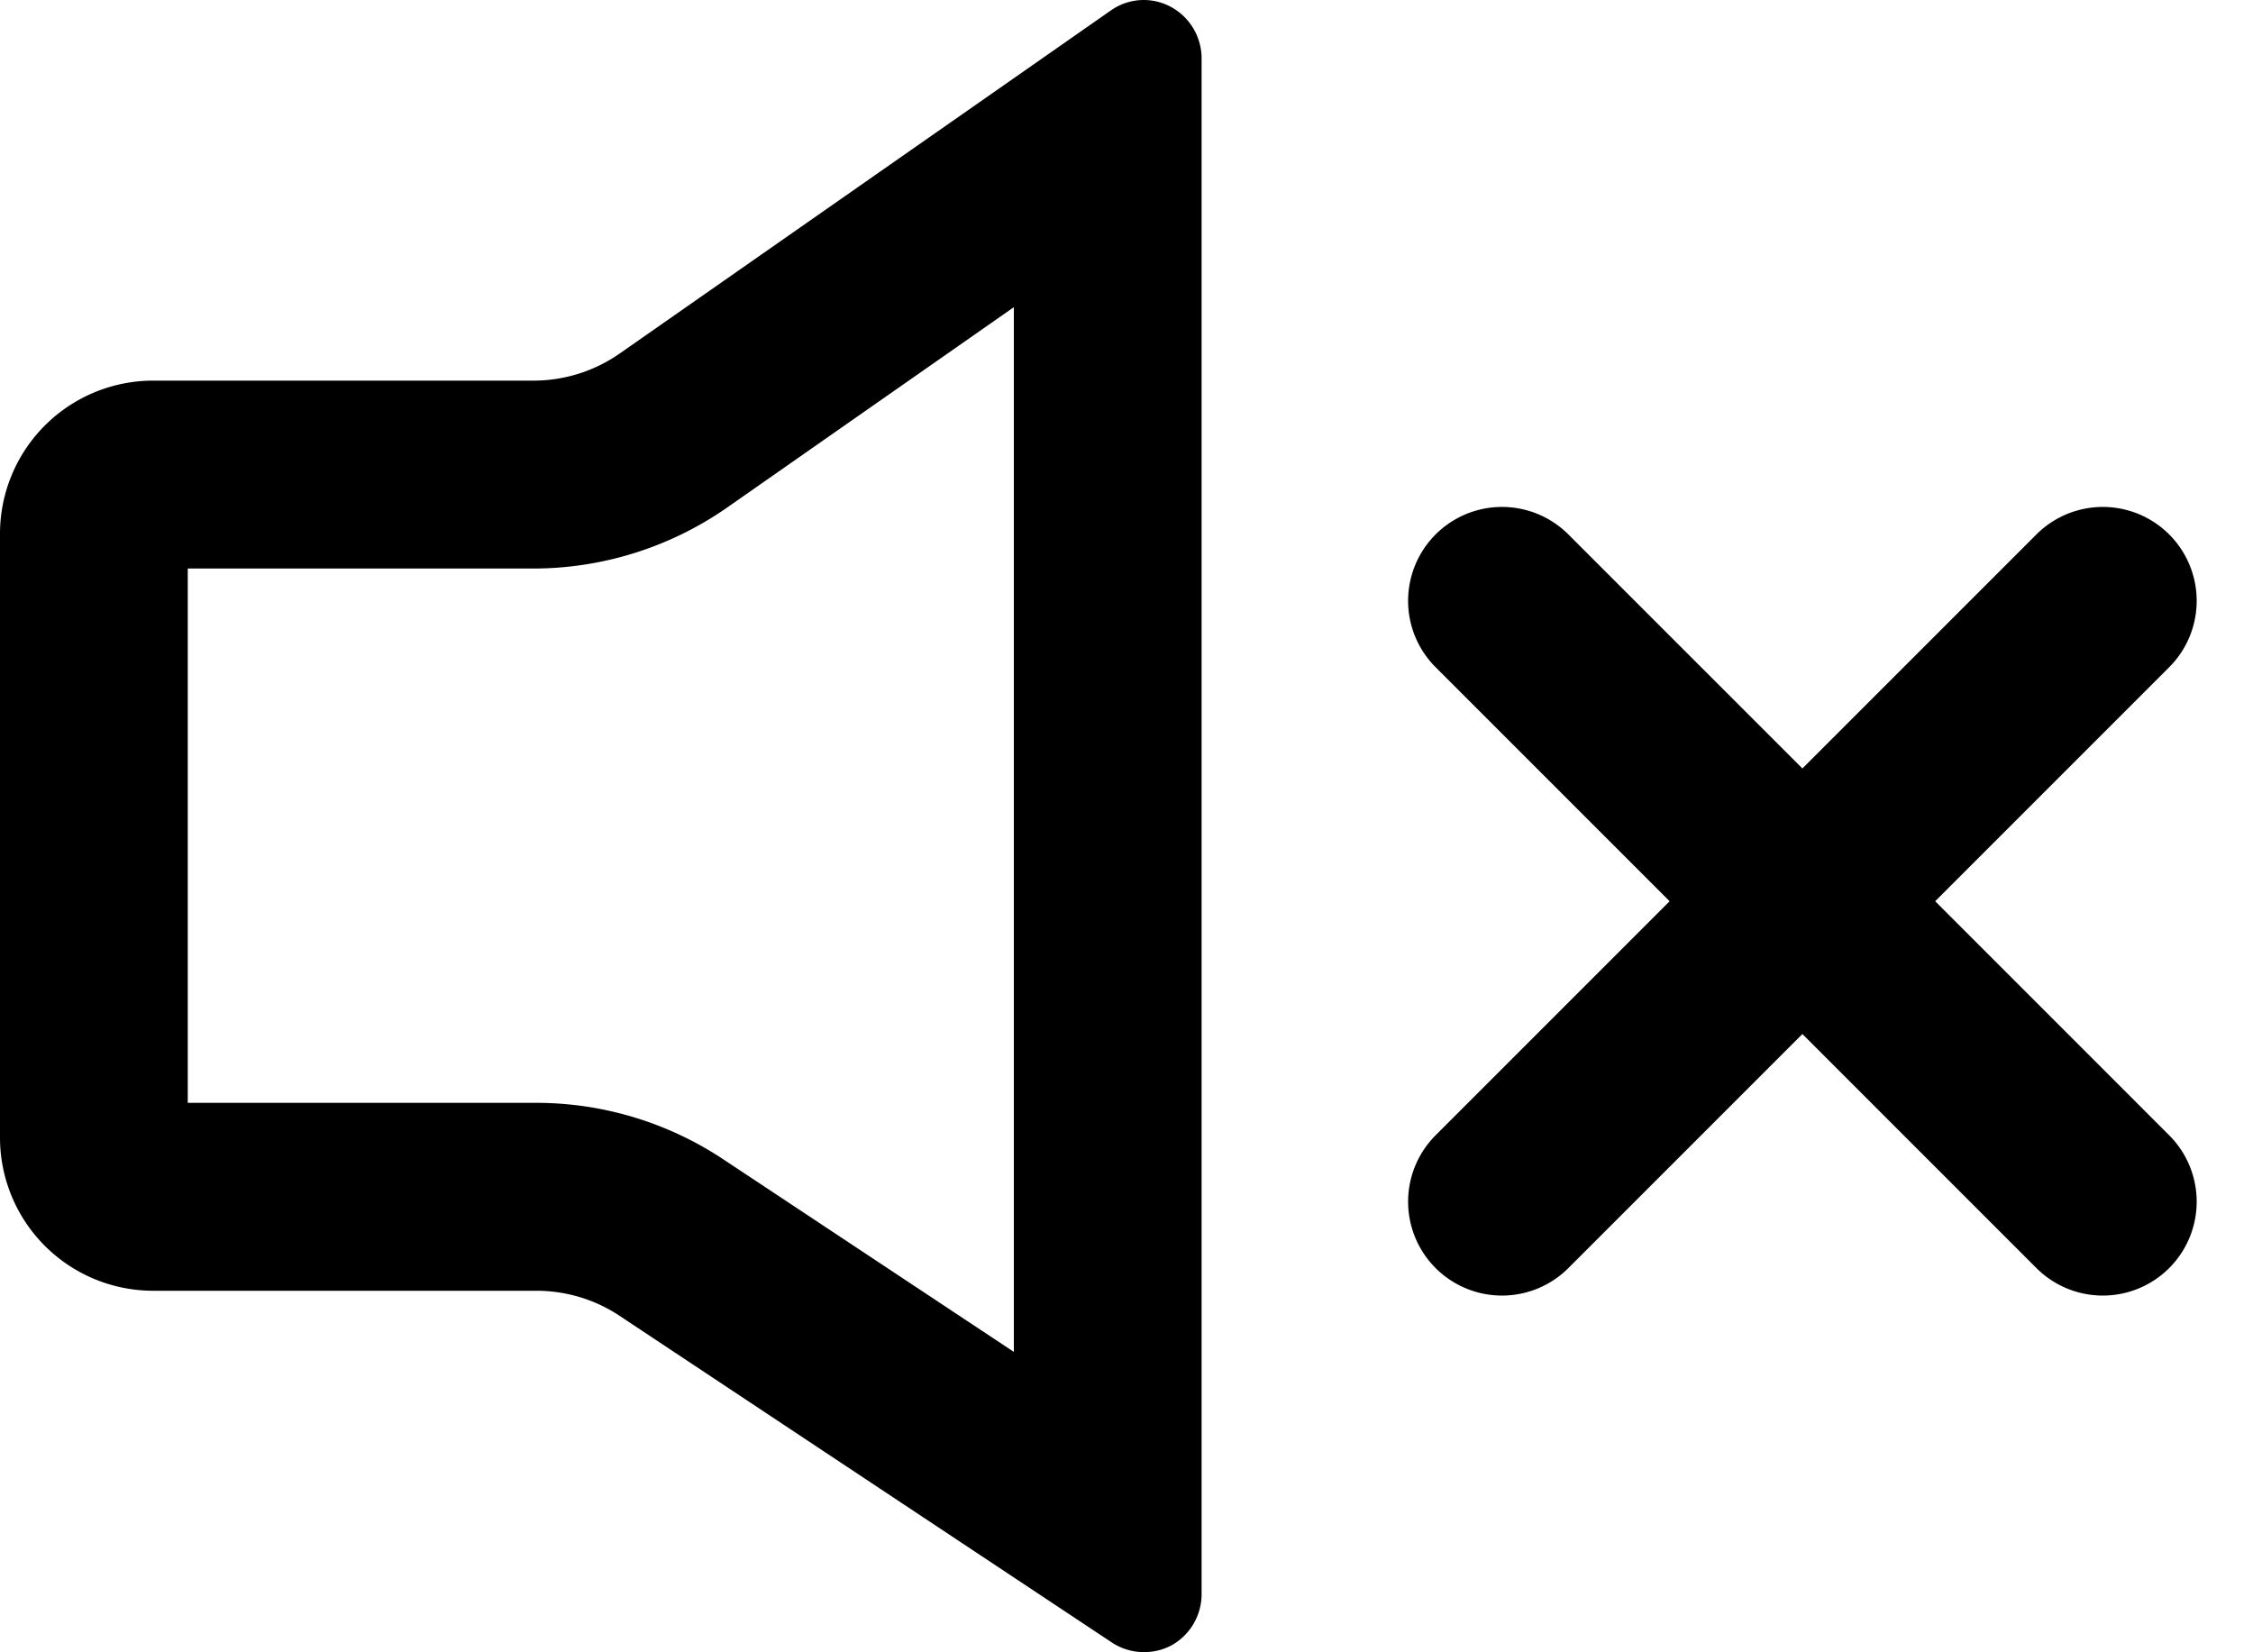 <svg xmlns="http://www.w3.org/2000/svg" width="15" height="11" viewBox="0 0 15 11"><path fill-rule="evenodd" d="M7.794.045a.38.38 0 0 0-.396.023L4.125 2.354c-.168.117-.368.18-.574.18H1.012A1.02 1.02 0 0 0 0 3.562v4.004a1.02 1.02 0 0 0 1.012 1.027H3.57c.197 0 .39.057.555.167l3.281 2.177a.39.39 0 0 0 .393.017A.39.39 0 0 0 8 10.61V.389a.39.39 0 0 0-.206-.344m-1.044 2L4.841 3.379a2.26 2.26 0 0 1-1.29.406H1.25v3.557h2.32c.441 0 .874.13 1.244.375L6.75 9zM9.558 3.558a.625.625 0 0 1 .884 0L12 5.116l1.558-1.558a.625.625 0 1 1 .884.884L12.884 6l1.558 1.558a.625.625 0 1 1-.884.884L12 6.884l-1.558 1.558a.625.625 0 1 1-.884-.884L11.116 6 9.558 4.442a.625.625 0 0 1 0-.884" clip-rule="evenodd"/></svg>
